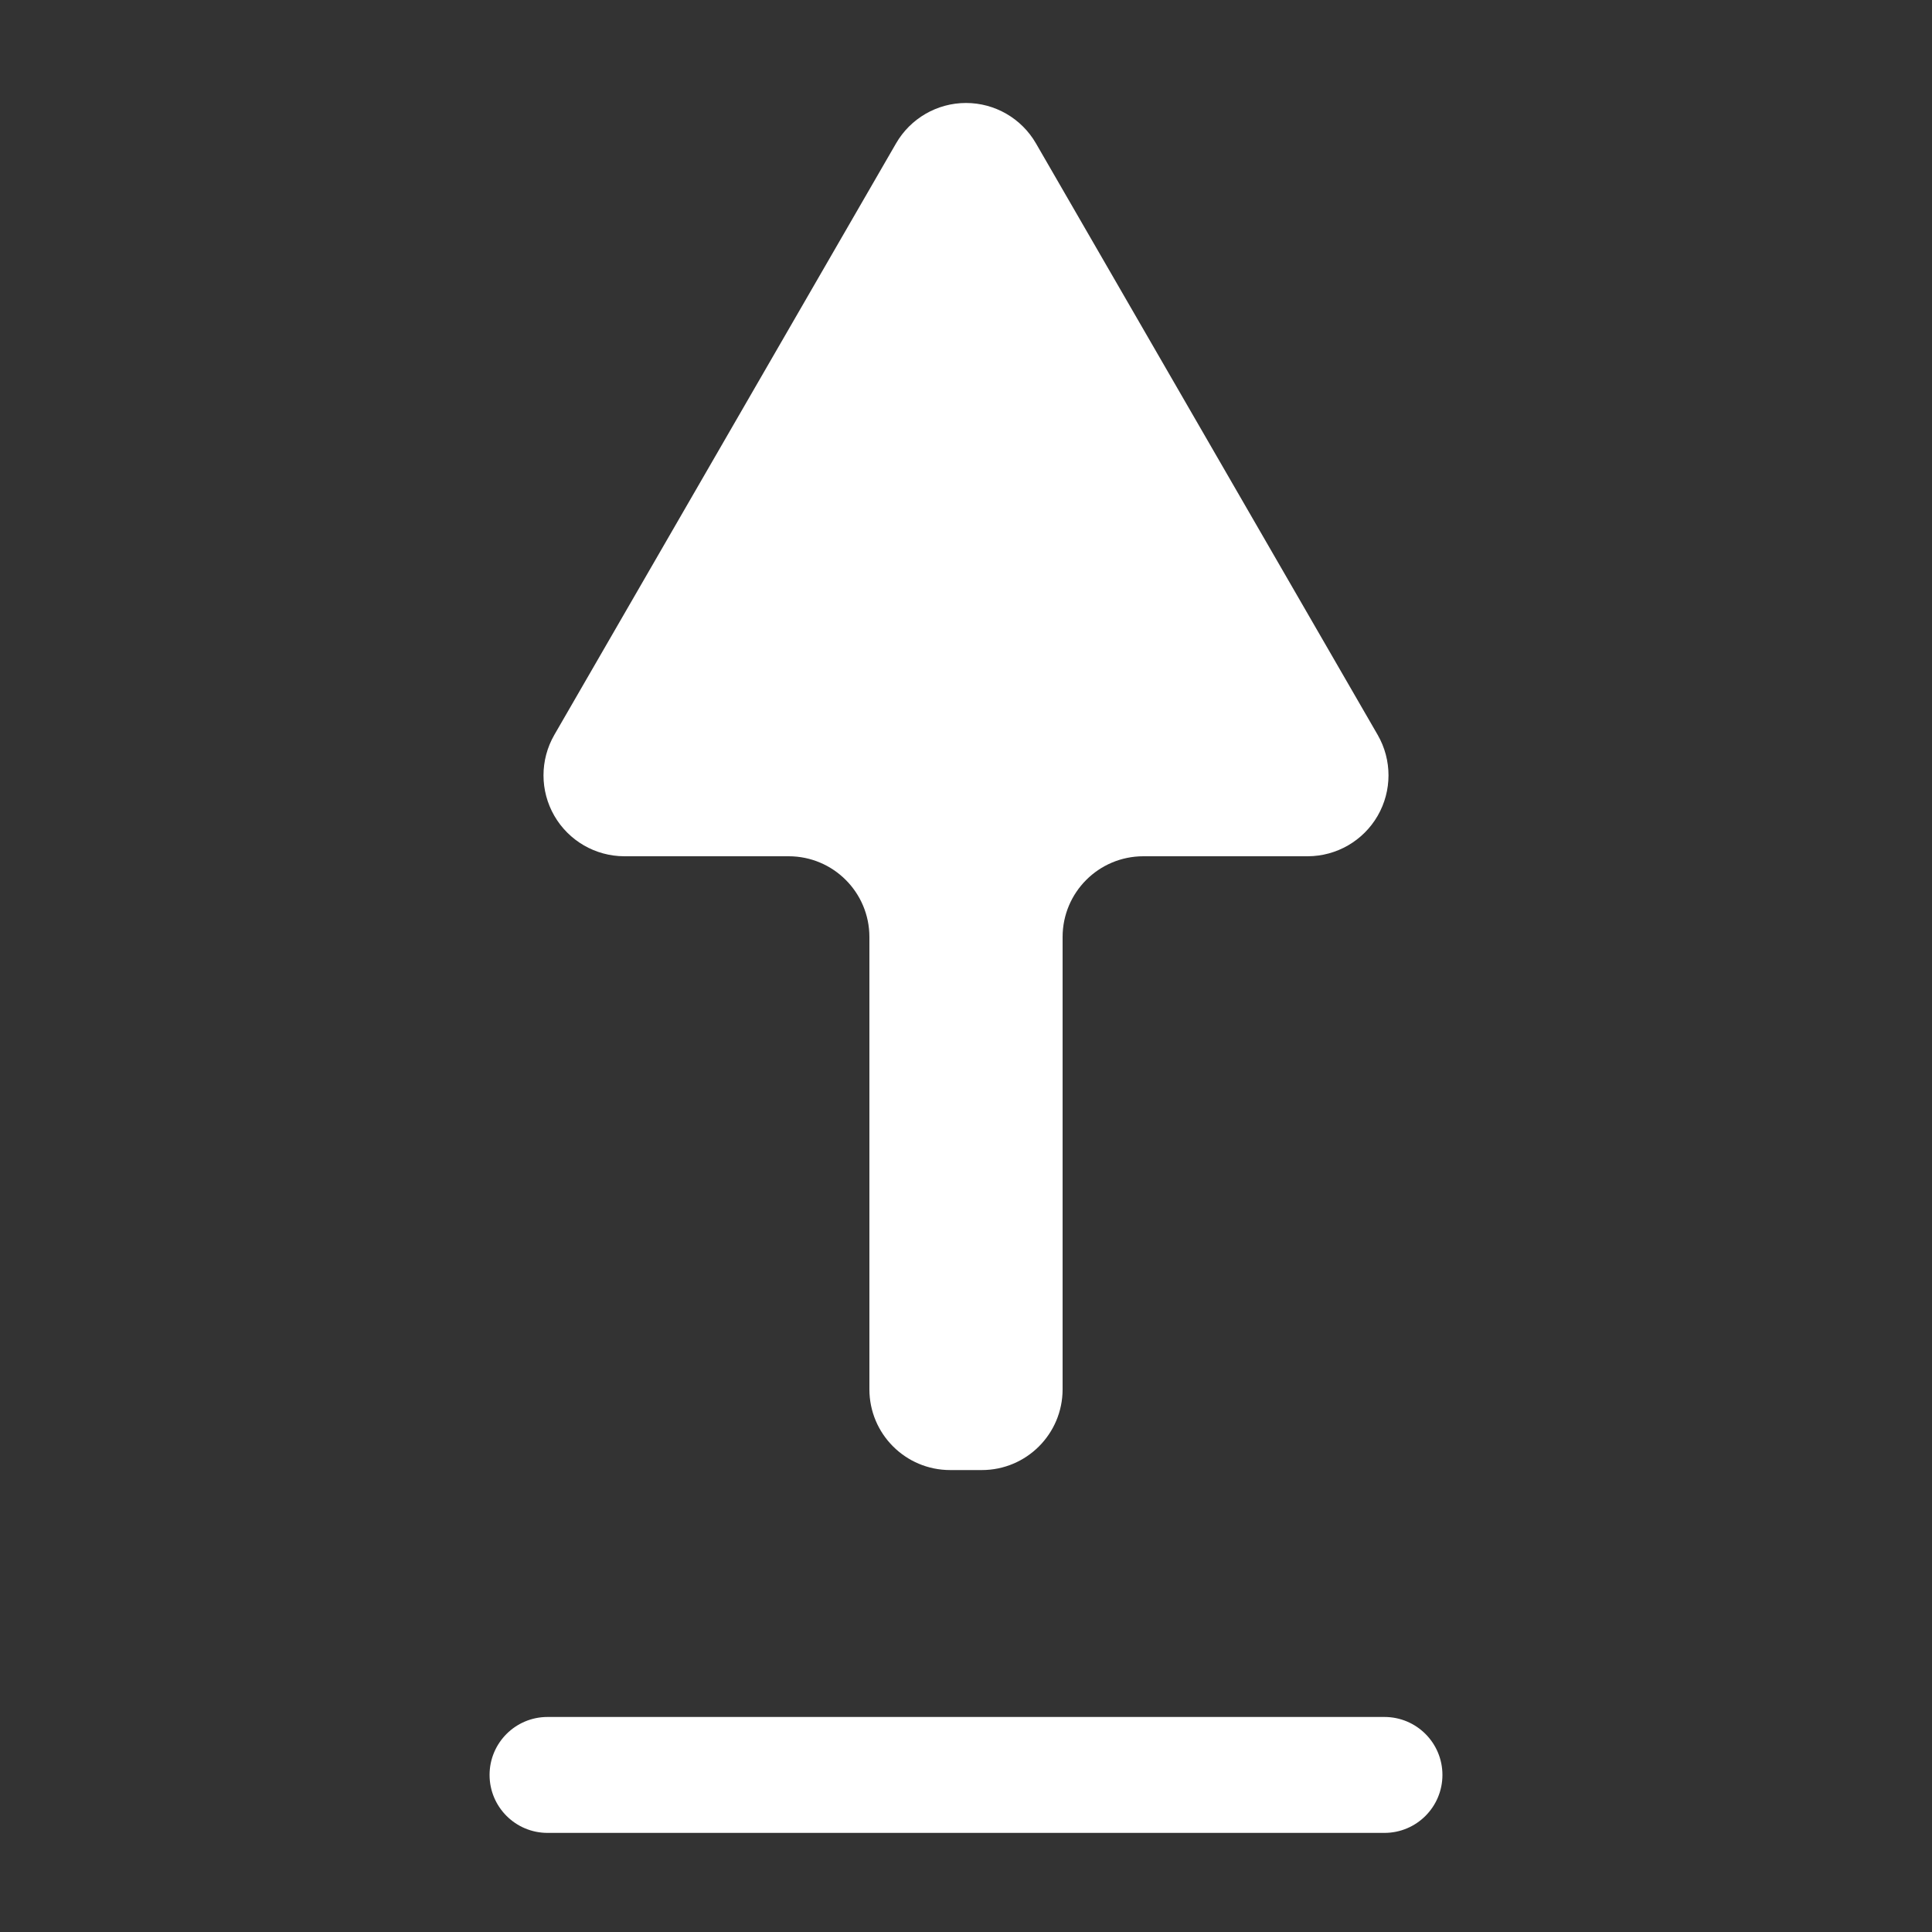 <?xml version="1.0" encoding="UTF-8" standalone="no"?><!-- Generator: Gravit.io --><svg xmlns="http://www.w3.org/2000/svg" xmlns:xlink="http://www.w3.org/1999/xlink" style="isolation:isolate" viewBox="0 0 100 100" width="100pt" height="100pt"><rect x="0" y="0" width="100" height="100" fill="#333333" stroke="none"/><defs><clipPath id="_clipPath_PECQ0tbxuIwAZtnDRO4uInO7od89Runb"><rect width="100" height="100"/></clipPath></defs><g clip-path="url(#_clipPath_PECQ0tbxuIwAZtnDRO4uInO7od89Runb)"><path d=" M 53.62 7.42 C 52.873 6.127 51.493 5.33 50 5.33 C 48.507 5.33 47.127 6.127 46.38 7.42 L 28.69 38.04 C 27.945 39.335 27.945 40.928 28.691 42.223 C 29.437 43.517 30.816 44.316 32.31 44.32 L 40.82 44.32 C 43.129 44.32 45 46.191 45 48.5 L 45 71.91 C 45 74.219 46.871 76.09 49.18 76.09 L 50.82 76.09 C 53.129 76.09 55 74.219 55 71.91 L 55 48.5 C 55 46.191 56.871 44.32 59.18 44.32 L 67.69 44.32 C 69.184 44.316 70.563 43.517 71.309 42.223 C 72.055 40.928 72.055 39.335 71.31 38.04 L 53.62 7.42 Z " fill="rgb(255,255,255)"/><path d=" M 71.66 88.87 L 28.34 88.87 C 26.683 88.87 25.34 90.213 25.34 91.87 C 25.34 93.527 26.683 94.87 28.34 94.87 L 71.66 94.87 C 73.317 94.87 74.66 93.527 74.66 91.87 C 74.66 90.213 73.317 88.87 71.66 88.87 Z " fill="rgb(255,255,255)"/></g></svg>
